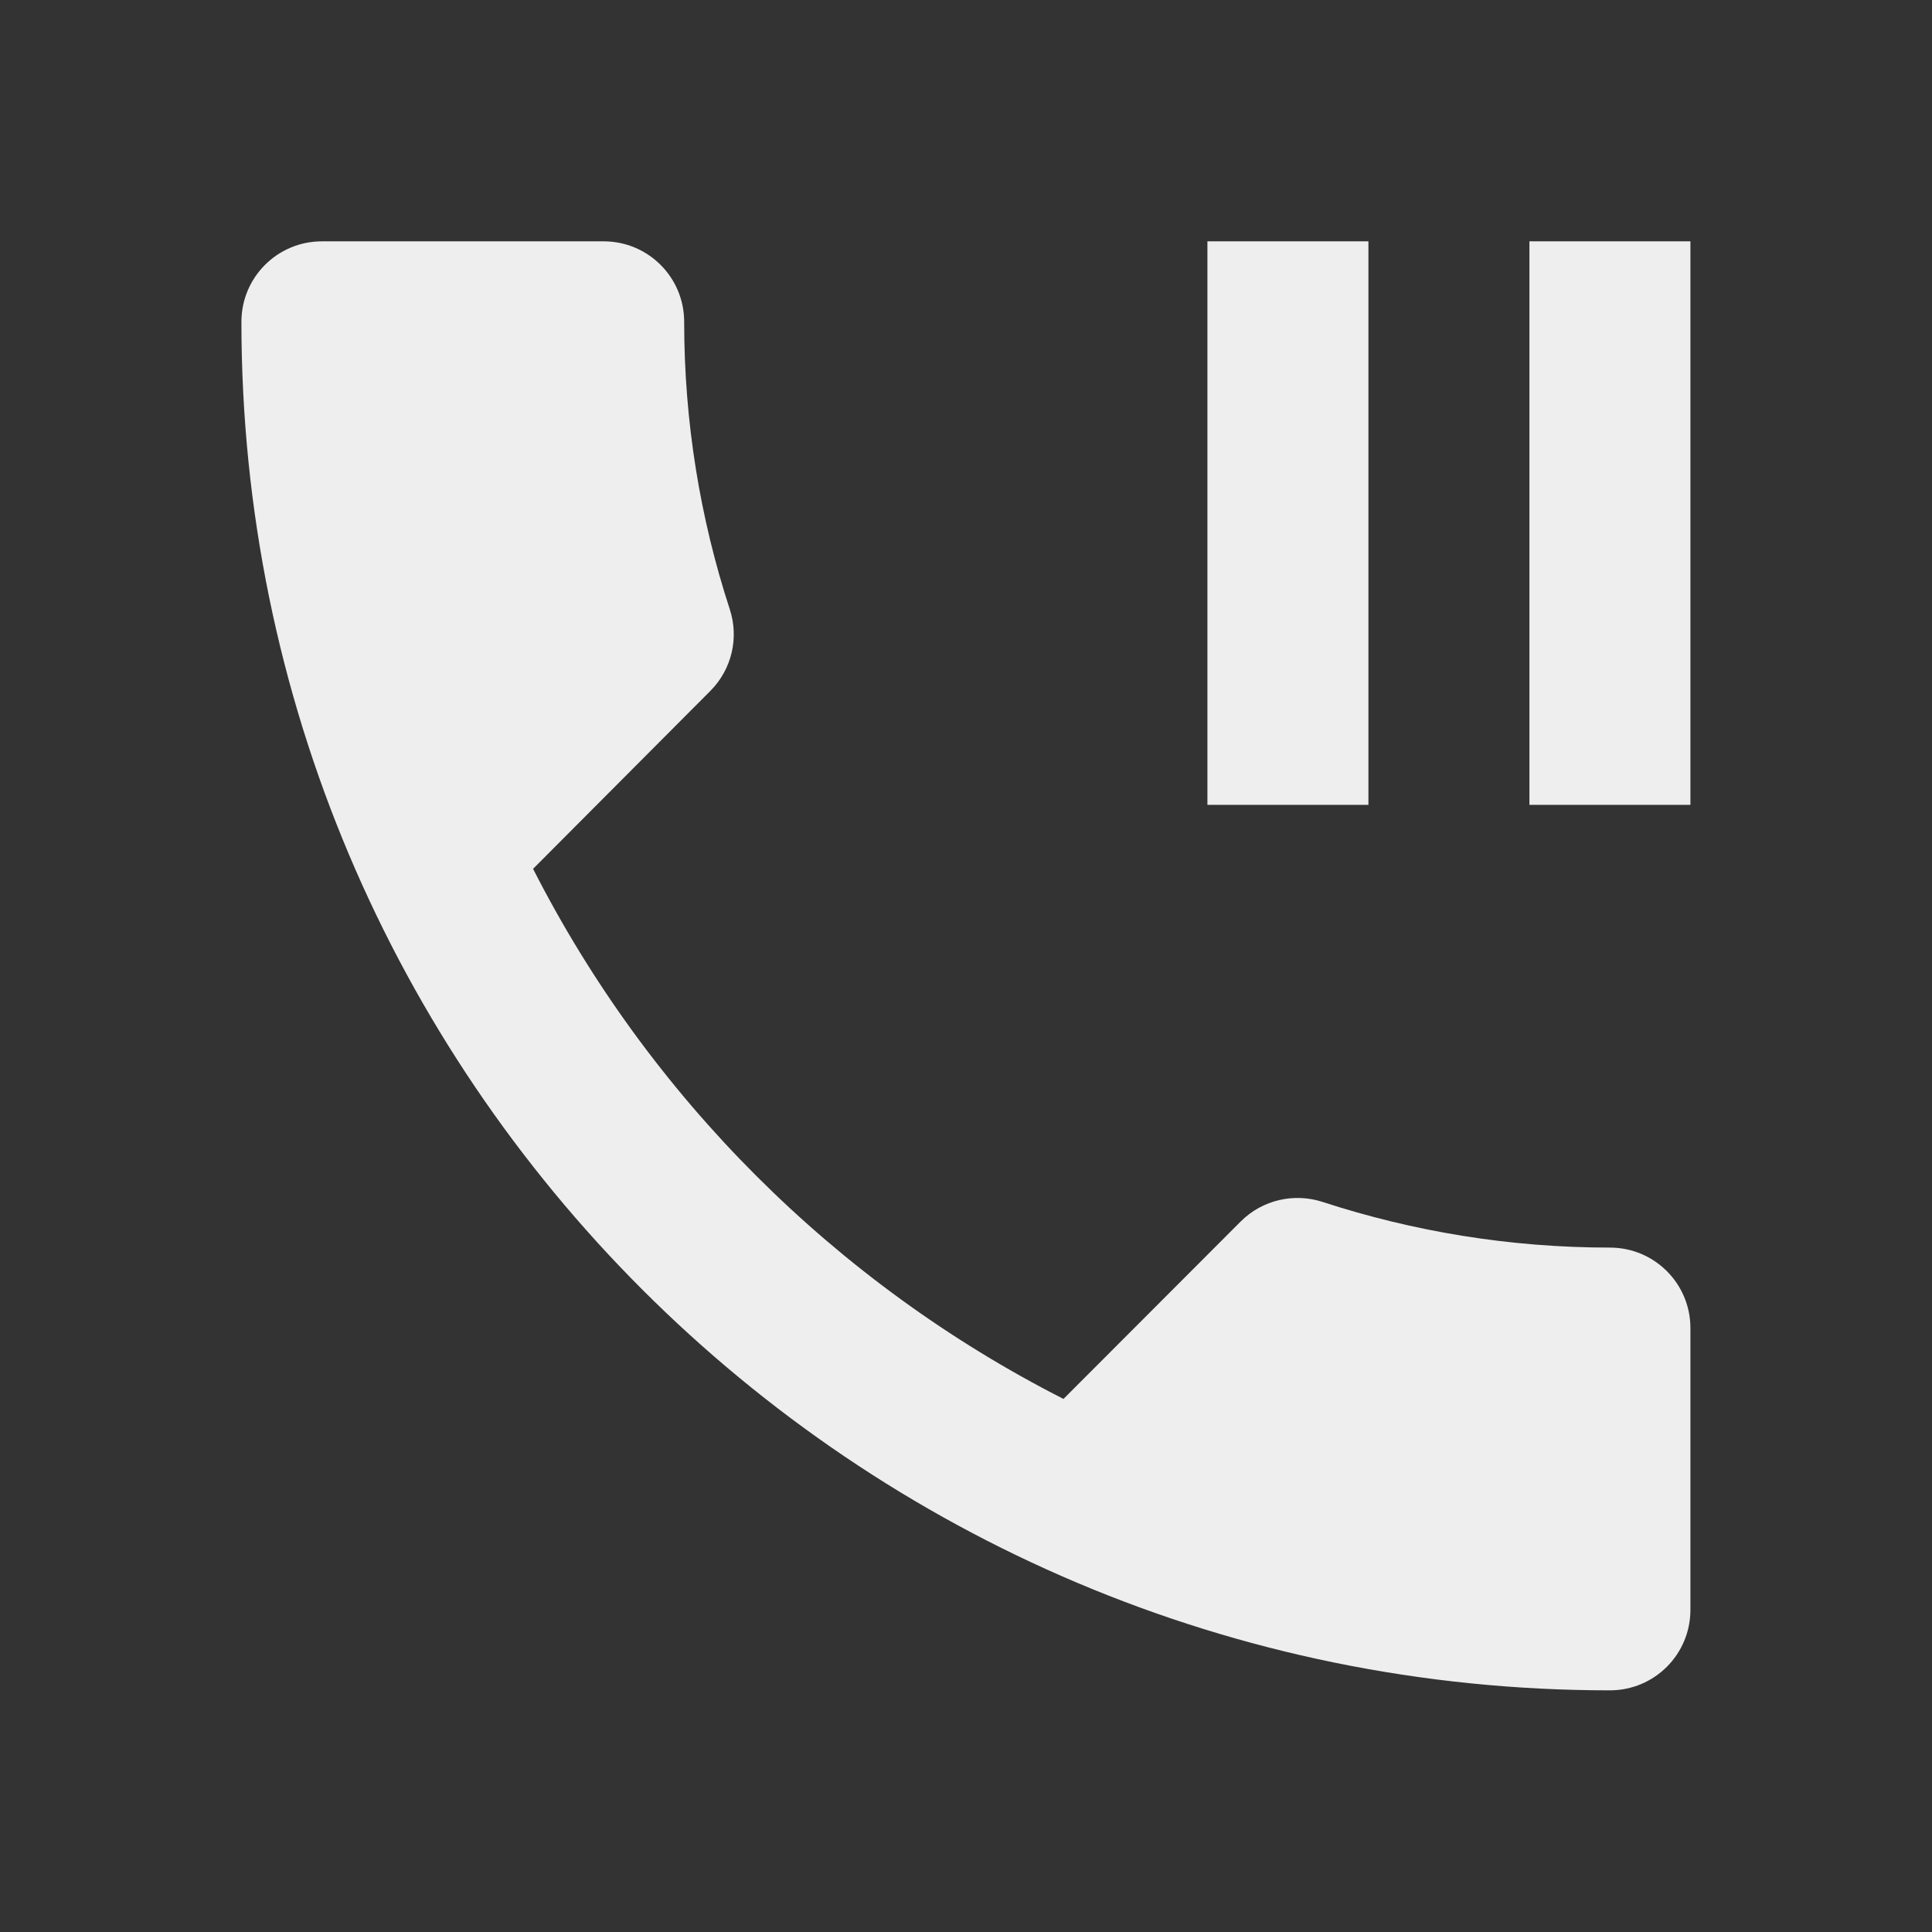 ﻿<?xml version="1.0" encoding="utf-8"?>
<!DOCTYPE svg PUBLIC "-//W3C//DTD SVG 1.1//EN" "http://www.w3.org/Graphics/SVG/1.1/DTD/svg11.dtd">
<svg xmlns="http://www.w3.org/2000/svg" xmlns:xlink="http://www.w3.org/1999/xlink" version="1.1" baseProfile="full" width="24" height="24" viewBox="0 0 24.00 24.00" enable-background="new 0 0 24.00 24.00" xml:space="preserve">
	<rect x="0" y="0" width="24.00" height="24.00" fill="#333333" stroke="none"/>
	<path fill="#eee" fill-opacity="1" stroke-width="0.2" stroke-linejoin="round" d="M 18.999,9.998L 20.999,9.998L 20.999,2.998L 18.999,2.998M 19.999,15.498C 18.752,15.498 17.552,15.297 16.427,14.93C 16.081,14.818 15.686,14.9 15.411,15.175L 13.211,17.378C 10.378,15.937 8.063,13.624 6.622,10.793L 8.822,8.585C 9.097,8.31 9.179,7.916 9.066,7.57C 8.699,6.446 8.499,5.245 8.499,3.998C 8.499,3.445 8.052,2.998 7.499,2.998L 3.999,2.998C 3.446,2.998 2.999,3.445 2.999,3.998C 2.999,13.387 10.61,20.998 19.999,20.998C 20.552,20.998 20.999,20.551 20.999,19.998L 20.999,16.498C 20.999,15.945 20.552,15.498 19.999,15.498 Z M 16.999,2.998L 14.999,2.998L 14.999,9.998L 16.999,9.998L 16.999,2.998 Z "/>
</svg>
